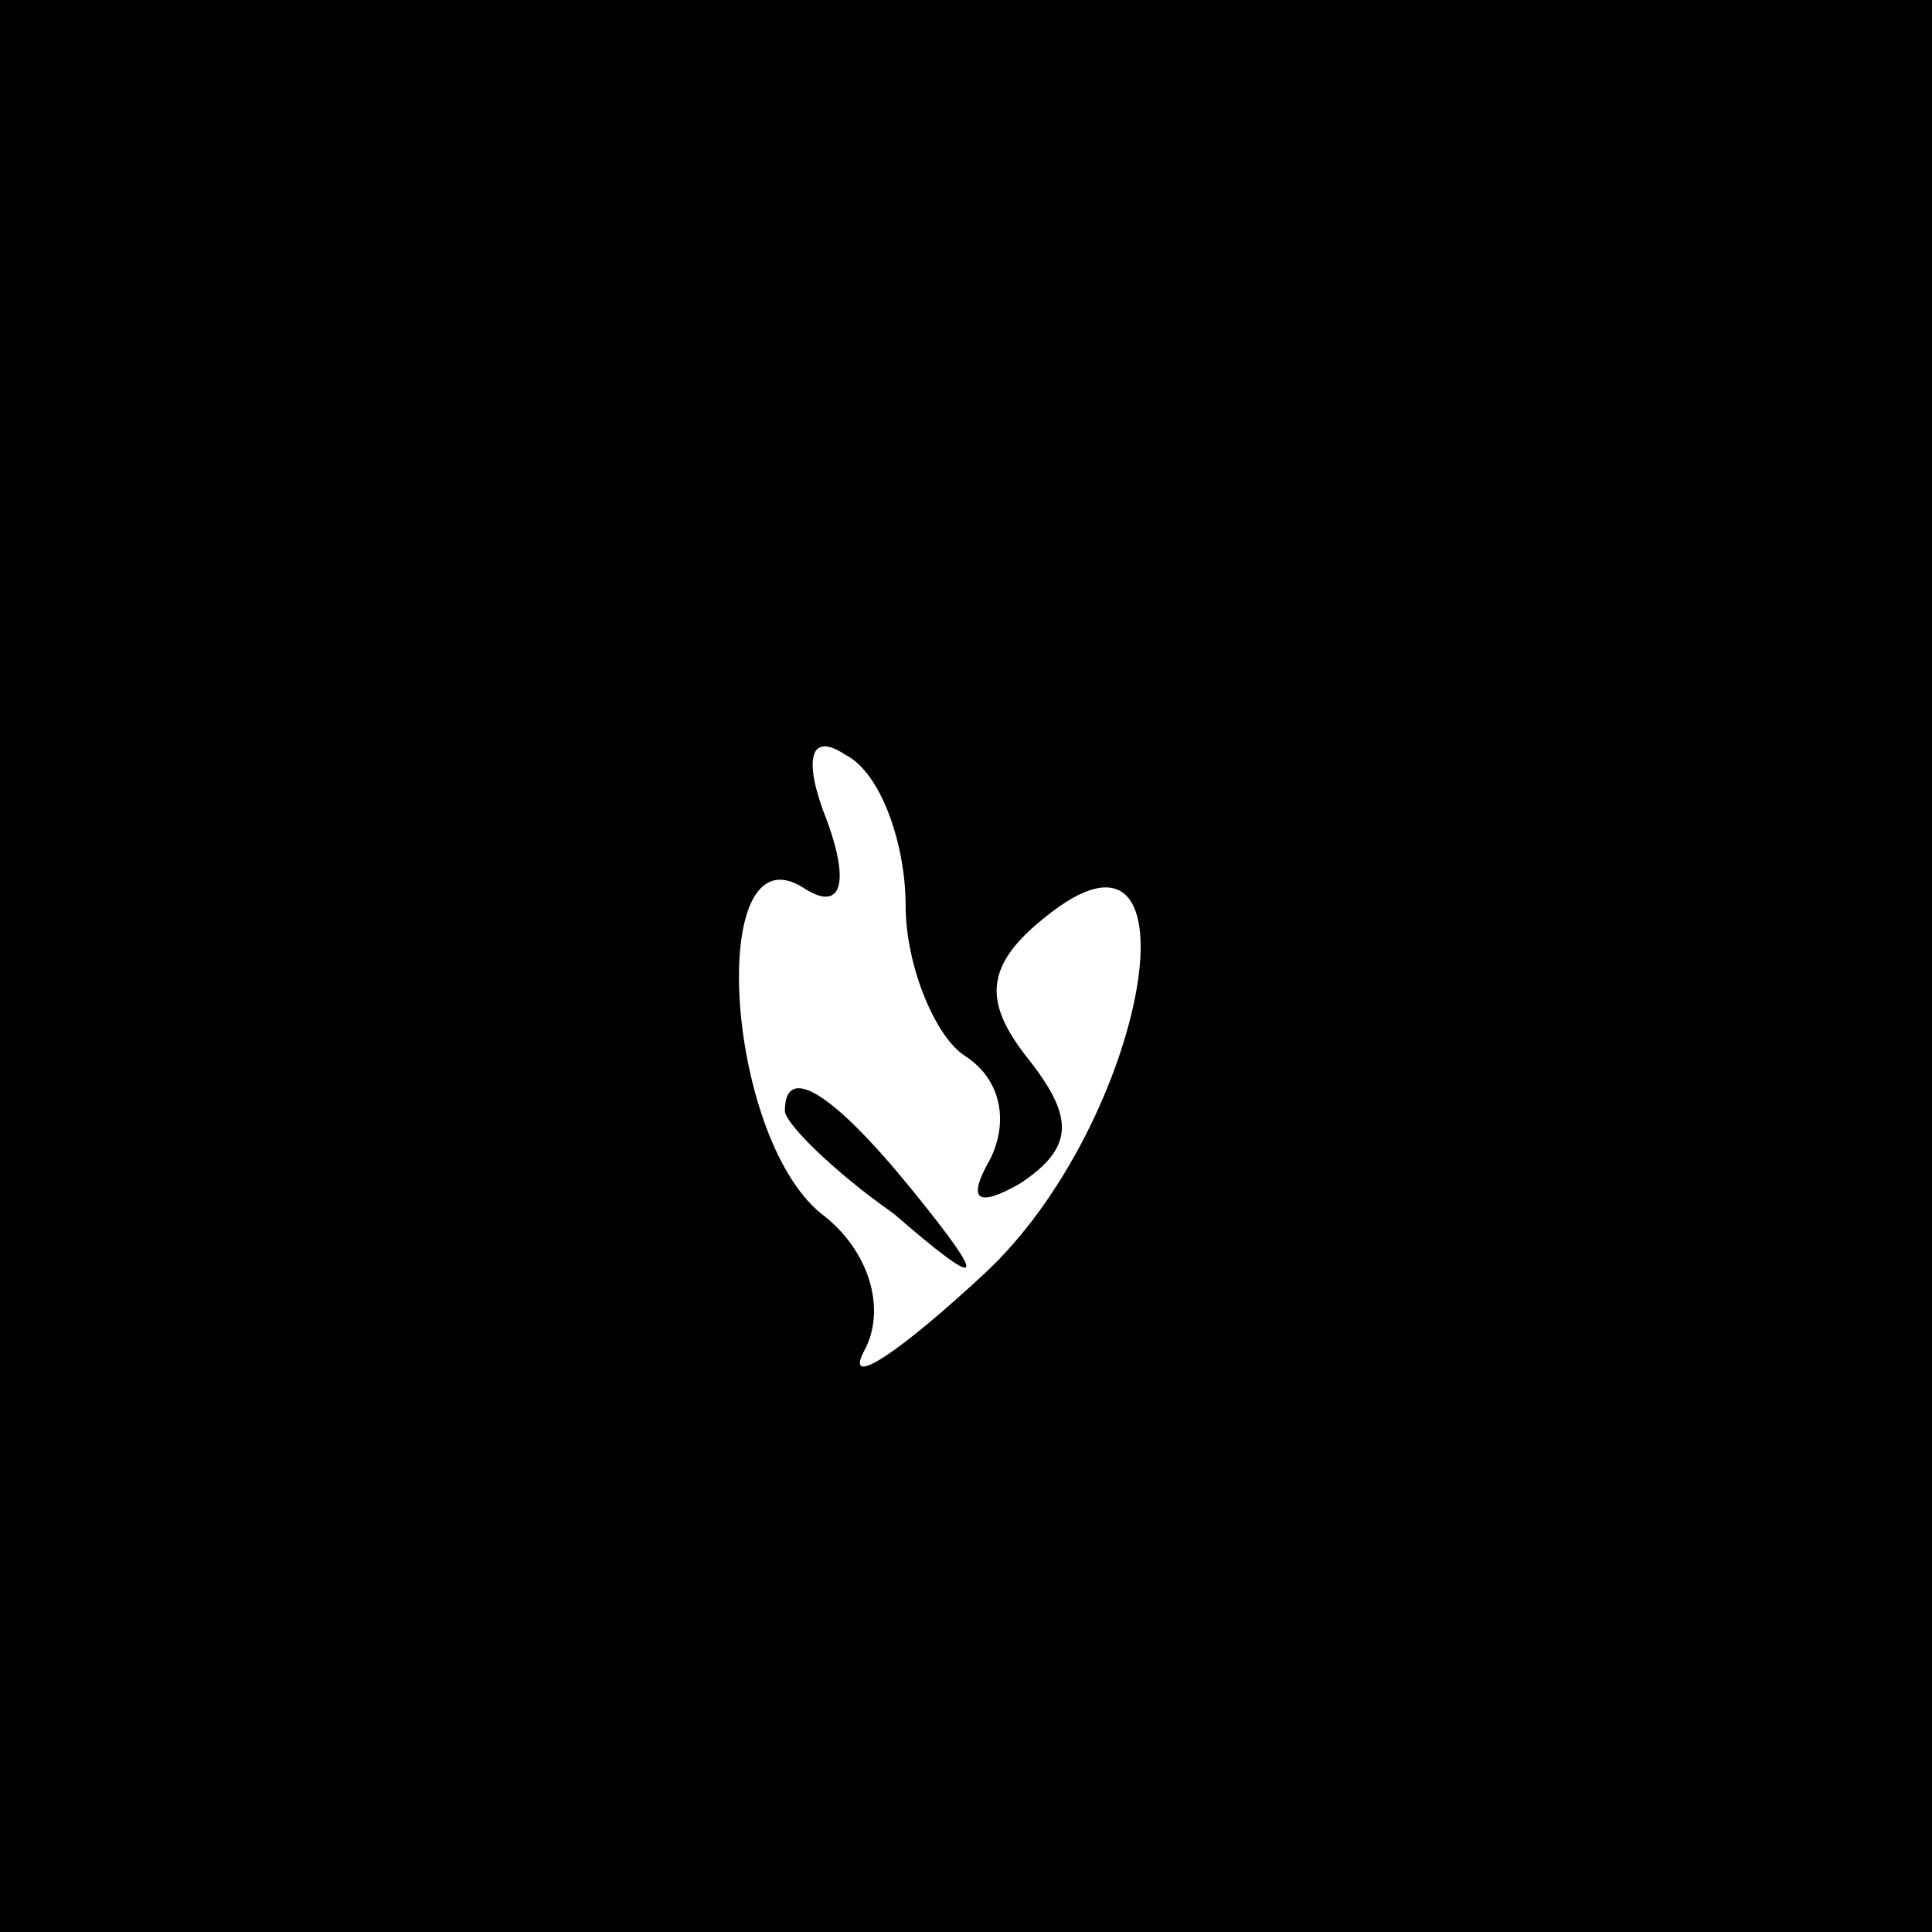 <?xml version="1.0" standalone="no"?>
<!DOCTYPE svg PUBLIC "-//W3C//DTD SVG 20010904//EN"
 "http://www.w3.org/TR/2001/REC-SVG-20010904/DTD/svg10.dtd">
<svg version="1.0" xmlns="http://www.w3.org/2000/svg"
 width="32pt" height="32pt" viewBox="0 0 32 32"
 preserveAspectRatio="xMidYMid meet">
<rect x="0" y="0" width="32" height="32" fill="#808080" stroke="none"/>
<g transform="translate(0,32) scale(0.1,-0.1)"
fill="#000000" stroke="none">
<path fill="#000000" stroke="none" d="M0 160 l0 -160 160 0 160 0 0 160 0
160 -160 0 -160 0 0 -160z"/>
<path fill="#ffffff" stroke="none" d="M150 170 c0 -10 5 -22 10 -25 6 -4 7
-11 4 -17 -4 -7 -2 -8 5 -4 9 6 9 11 1 21 -7 9 -7 15 3 23 27 22 17 -34 -10
-59 -14 -13 -23 -19 -20 -13 4 7 1 17 -7 23 -16 13 -19 64 -3 54 6 -4 8 0 4
11 -4 10 -3 15 3 11 6 -3 10 -15 10 -25z"/>
<path fill="#000000" stroke="none" d="M130 136 c0 -2 8 -10 18 -17 15 -13 16
-12 3 4 -13 16 -21 21 -21 13z"/>
</g>
</svg>
